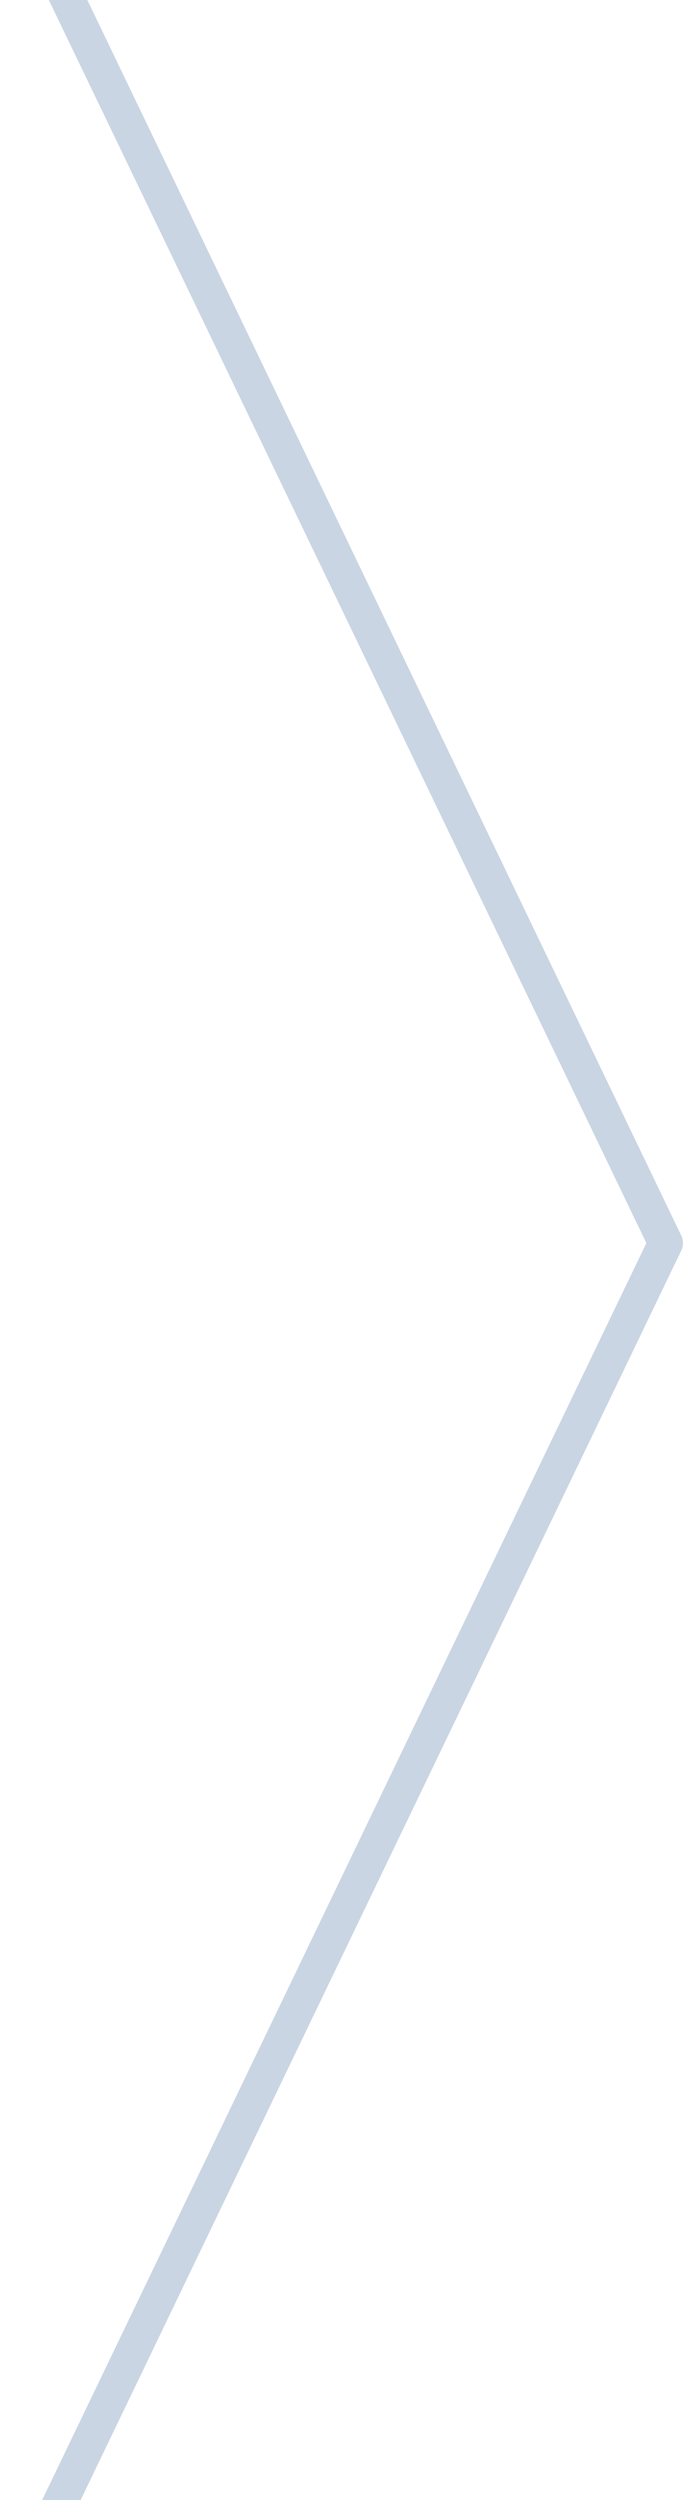 <svg xmlns="http://www.w3.org/2000/svg" width="20" height="72" viewBox="0 0 20 72" fill="none">
<g clip-path="url(#clip0_2091_7589)">
<path d="M1 -2L19.182 35.8L1 73.6" stroke="#C9D5E3" stroke-linejoin="round"/>
</g>
<defs>
<clipPath id="clip0_2091_7589">
<rect width="20" height="72" fill="white"/>
</clipPath>
</defs>
</svg>